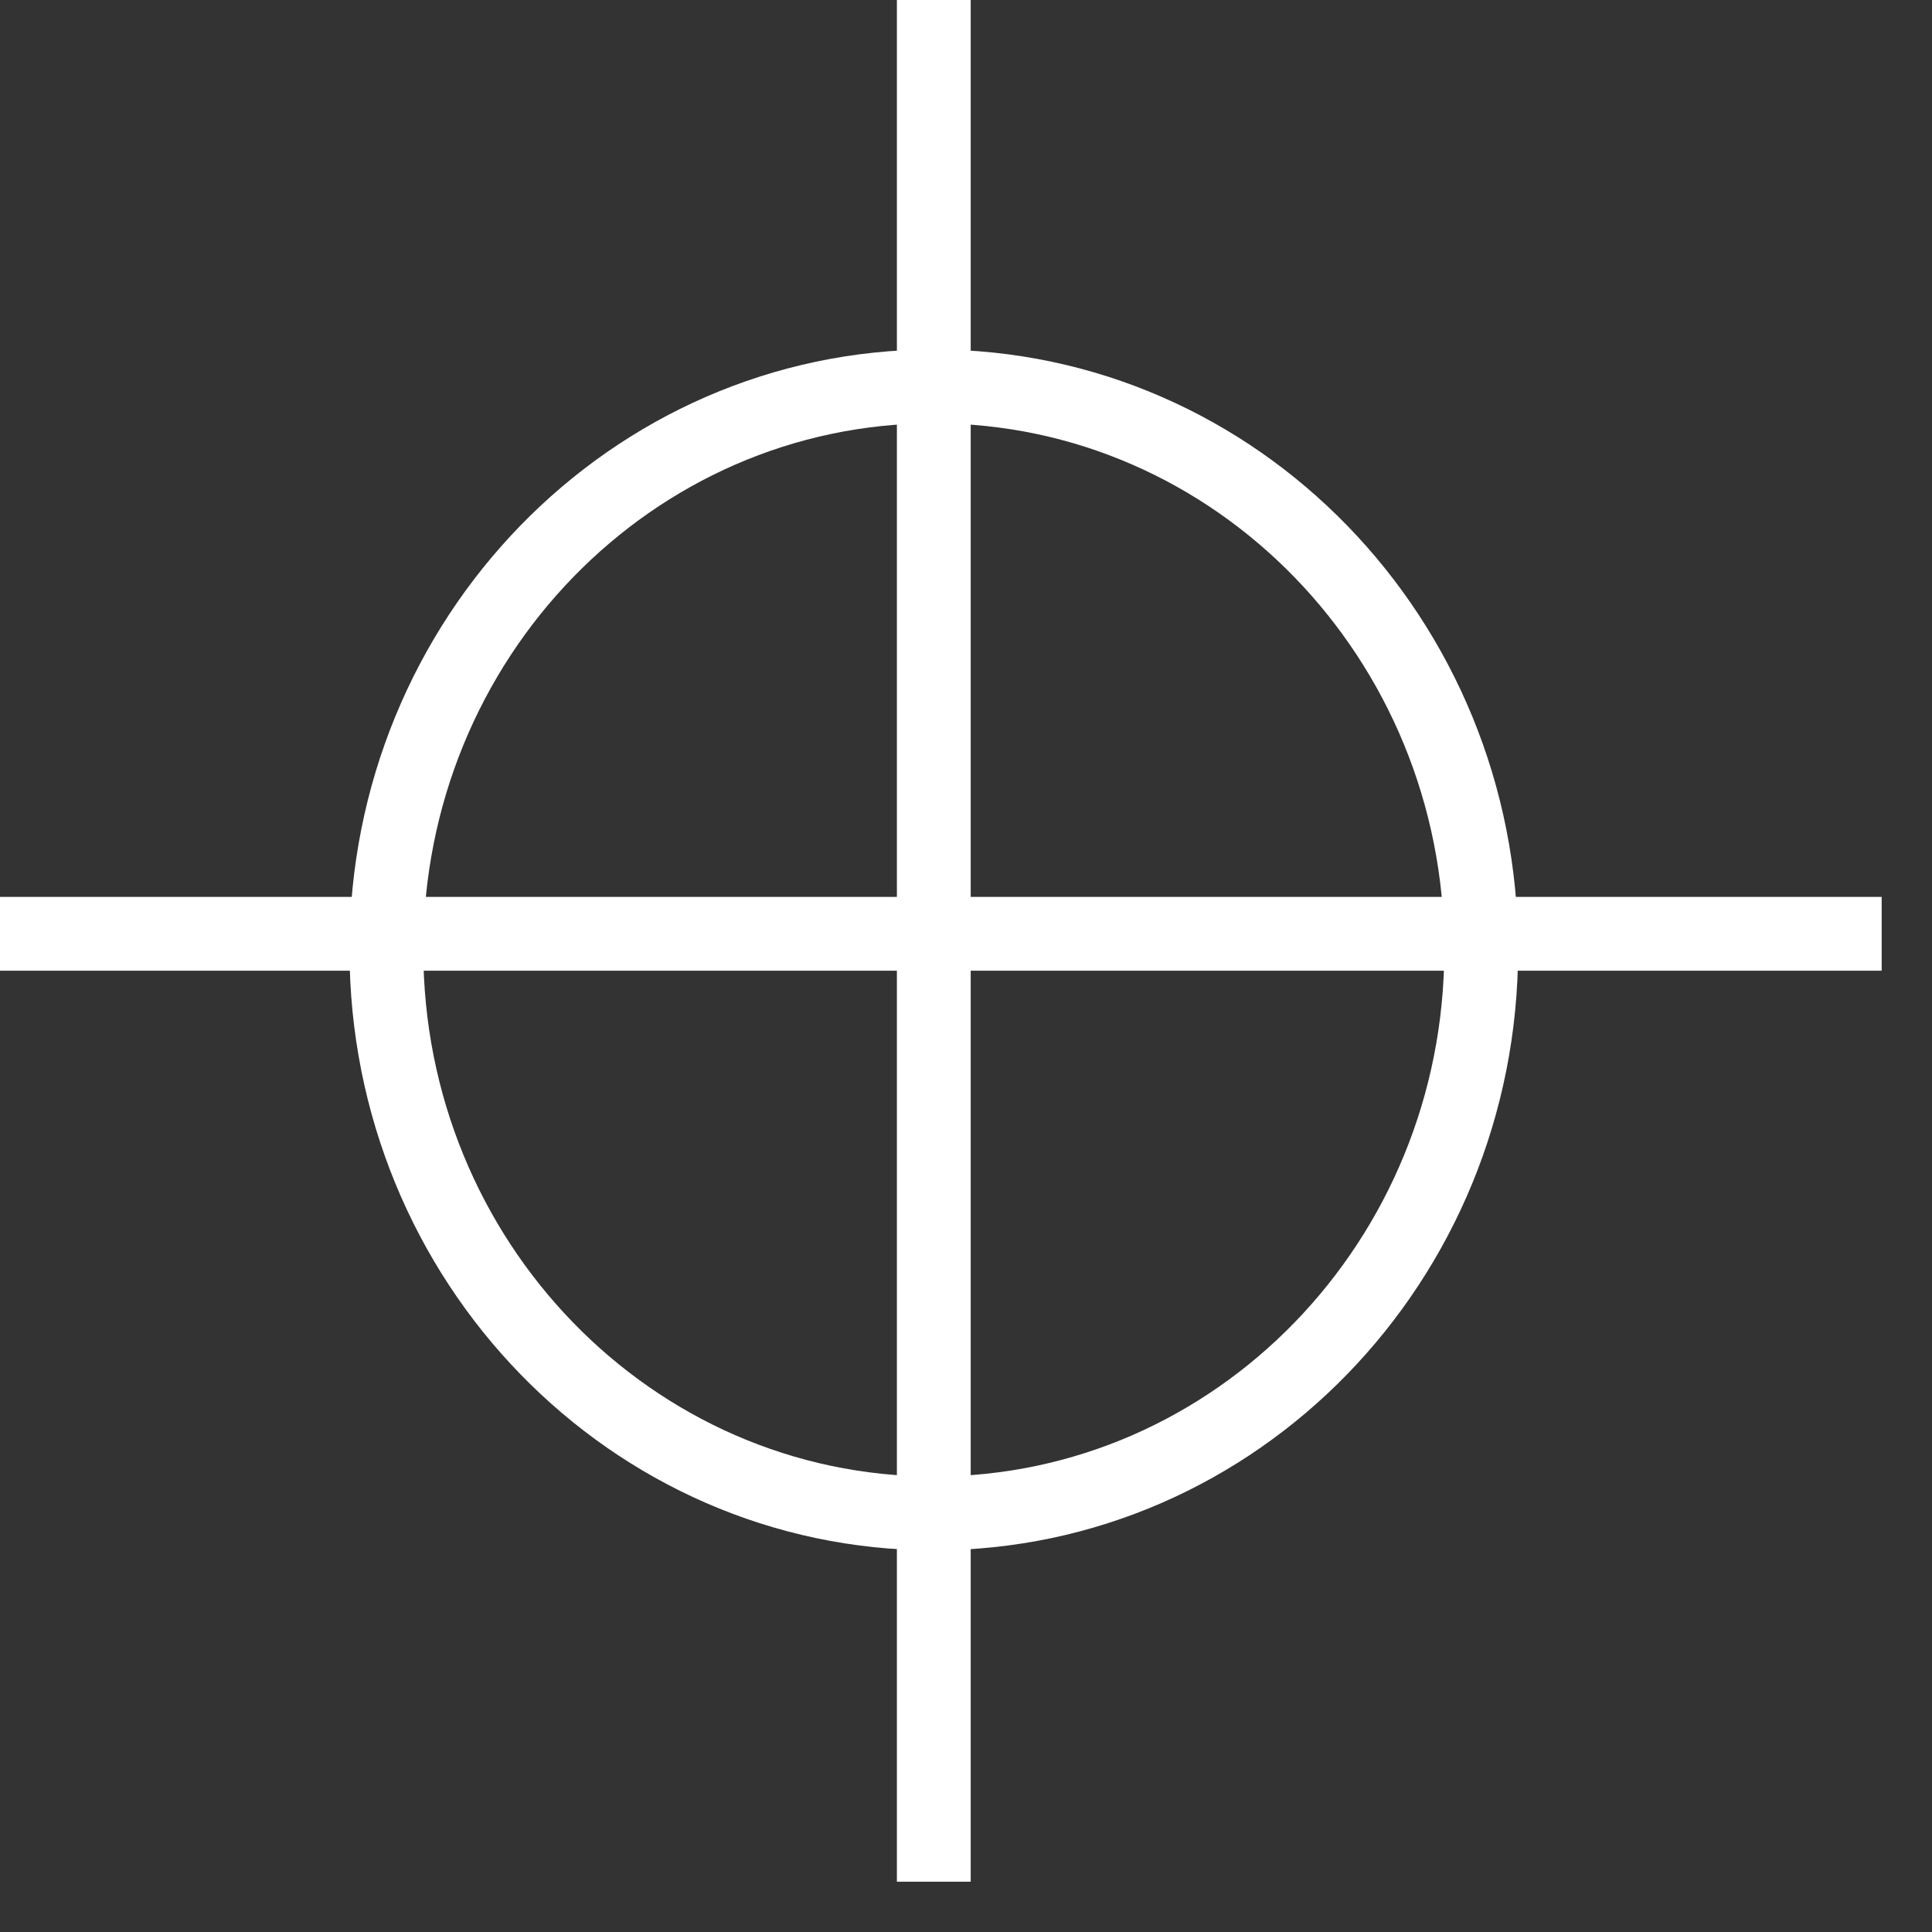 <svg width="60" height="60" xmlns="http://www.w3.org/2000/svg" xmlns:xlink="http://www.w3.org/1999/xlink" overflow="hidden"><rect width="100%" height="100%" fill="#333333" stroke="none"/><defs><clipPath id="clip0"><rect x="1" y="-1" width="60" height="60"/></clipPath></defs><g clip-path="url(#clip0)" transform="translate(-1 1)"><path d="M13 28.5C13 18.835 20.611 11 30 11 39.389 11 47 18.835 47 28.5 47 38.165 39.389 46 30 46 20.611 46 13 38.165 13 28.5Z" stroke="#FFFFFF" stroke-width="2.292" stroke-miterlimit="8" fill="none" fill-rule="evenodd"/><path d="M30-1 30 57.438" stroke="#FFFFFF" stroke-width="2.292" stroke-miterlimit="8" fill="none" fill-rule="evenodd"/><path d="M1 28 59.437 28" stroke="#FFFFFF" stroke-width="2.292" stroke-miterlimit="8" fill="none" fill-rule="evenodd"/></g></svg>